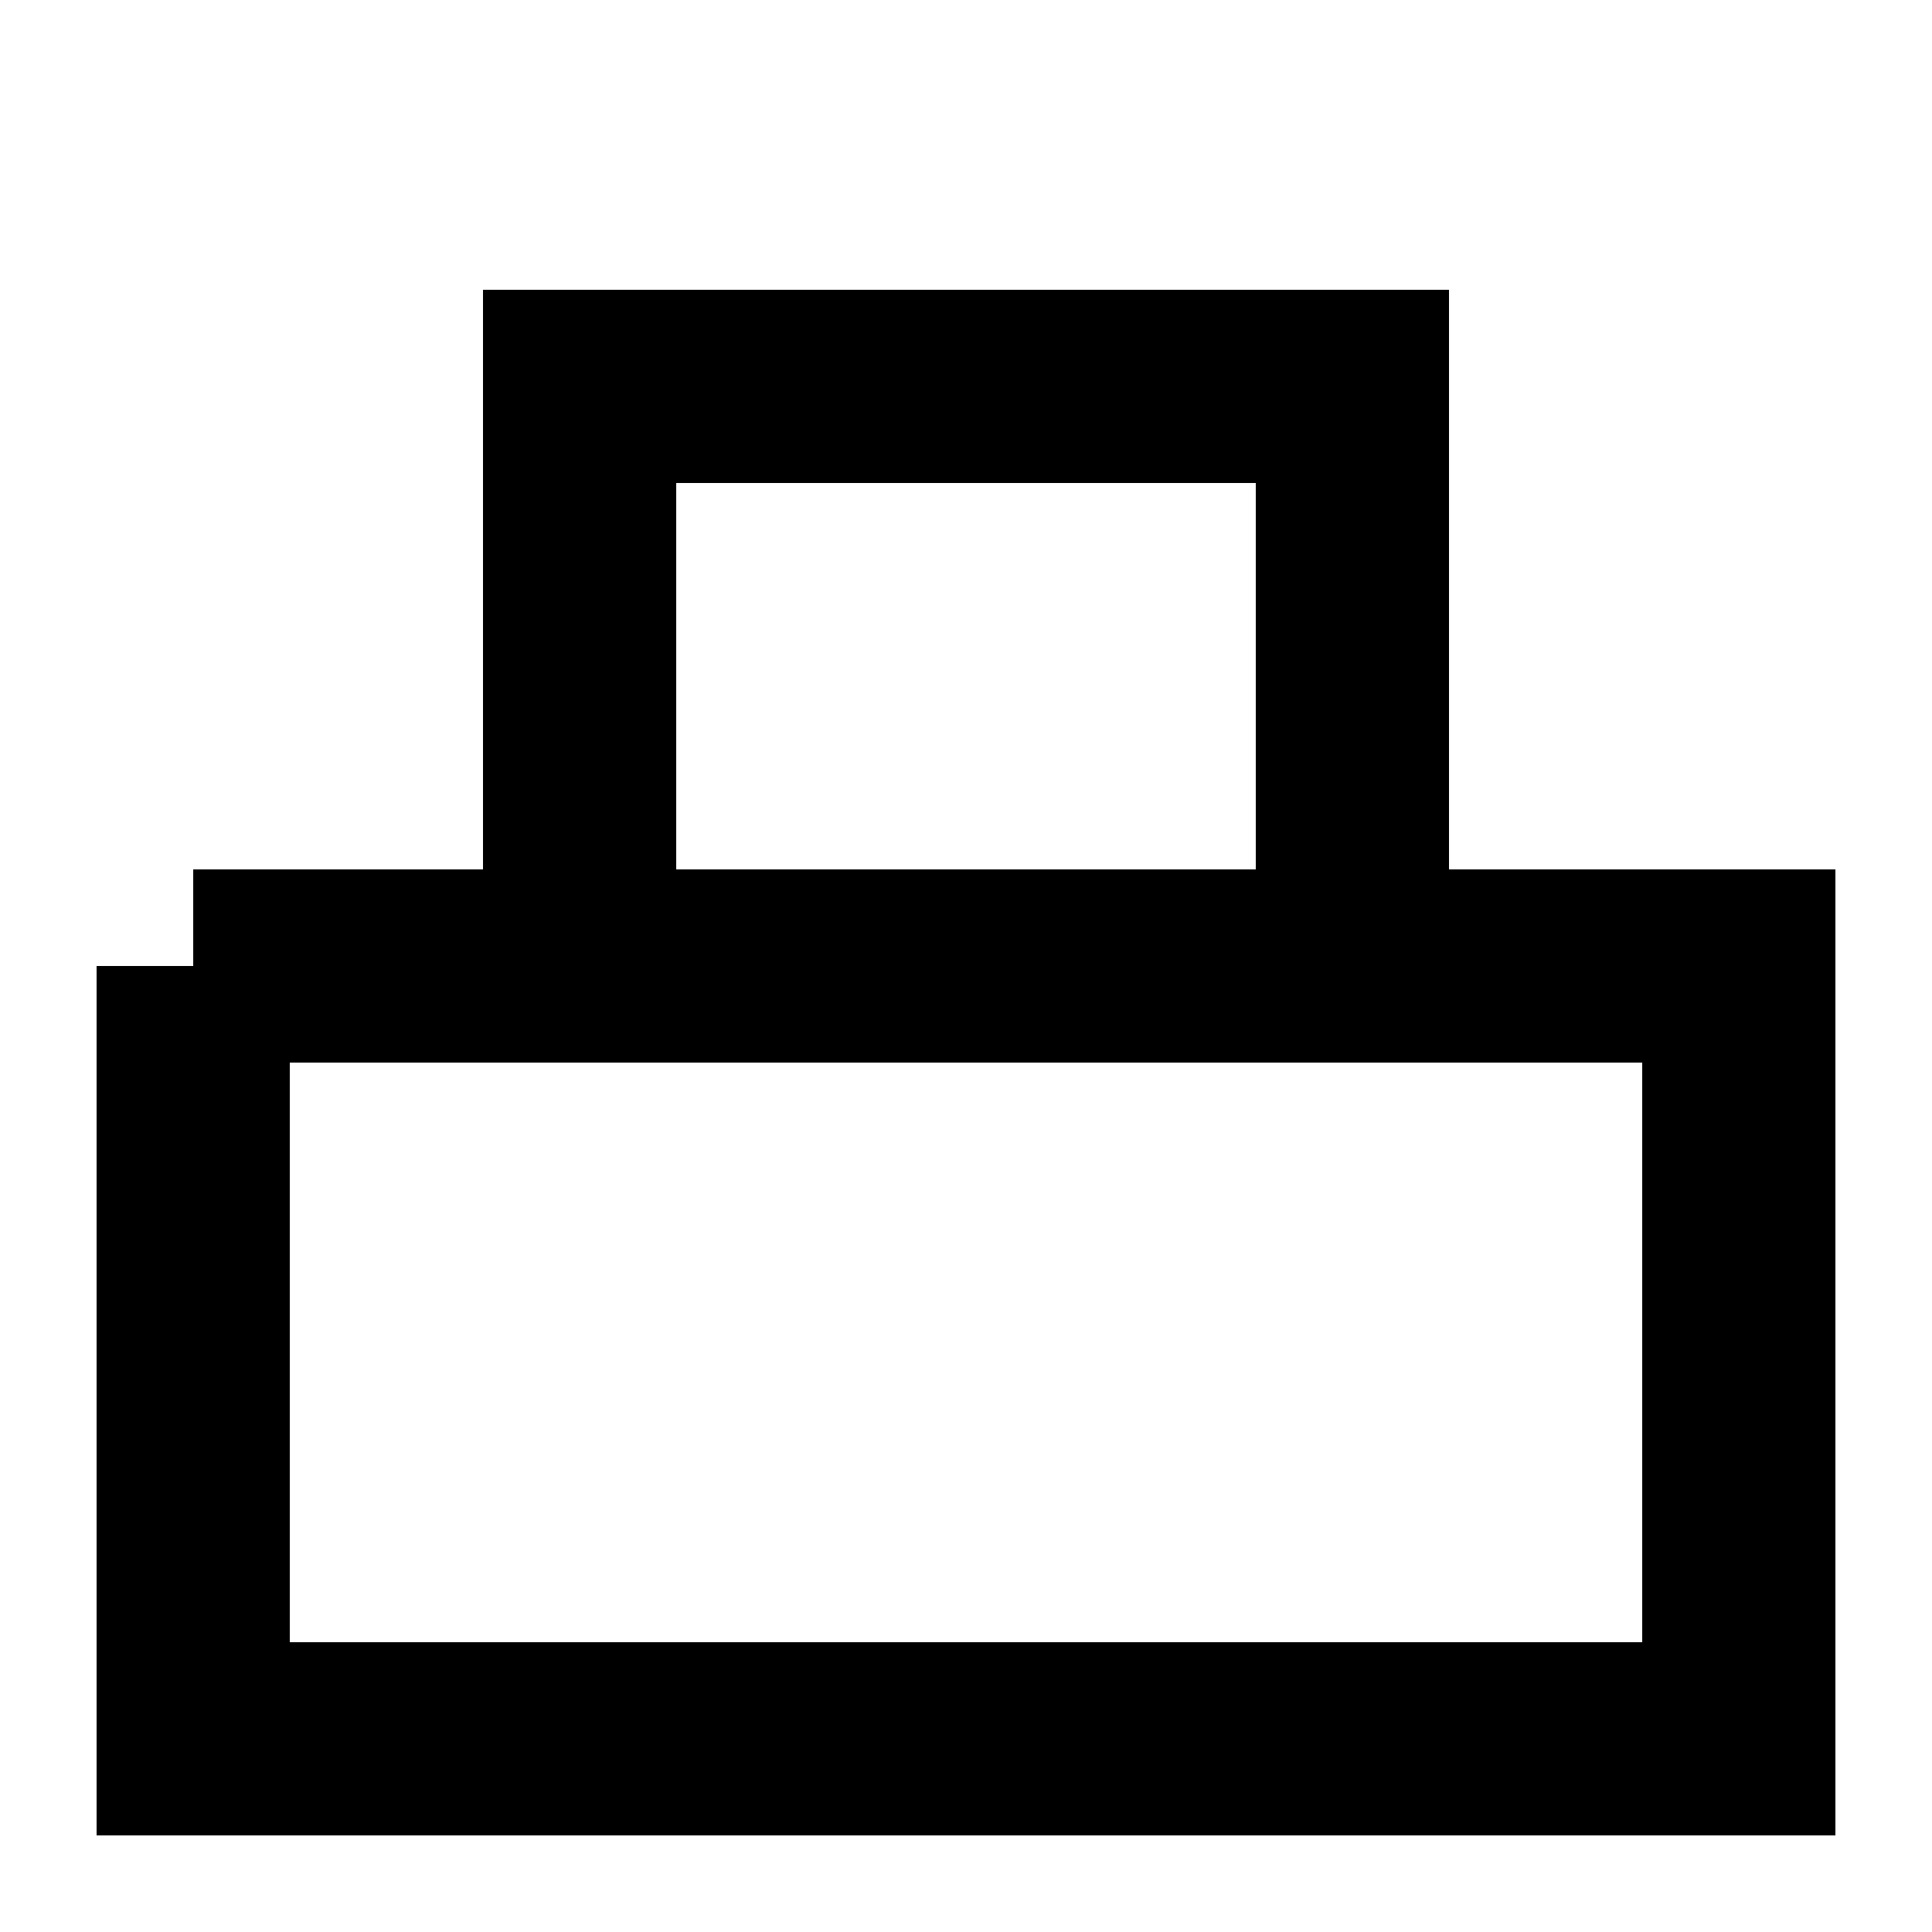 <svg xmlns="http://www.w3.org/2000/svg" viewBox="0 0 10 10">
	<polyline points="1,5 9,5 9,9 1,9 1,5" fill="none" stroke="black"/>
	<polyline points="3,5 3,2 7,2 7,5" fill="none" stroke="black"/>
</svg>
